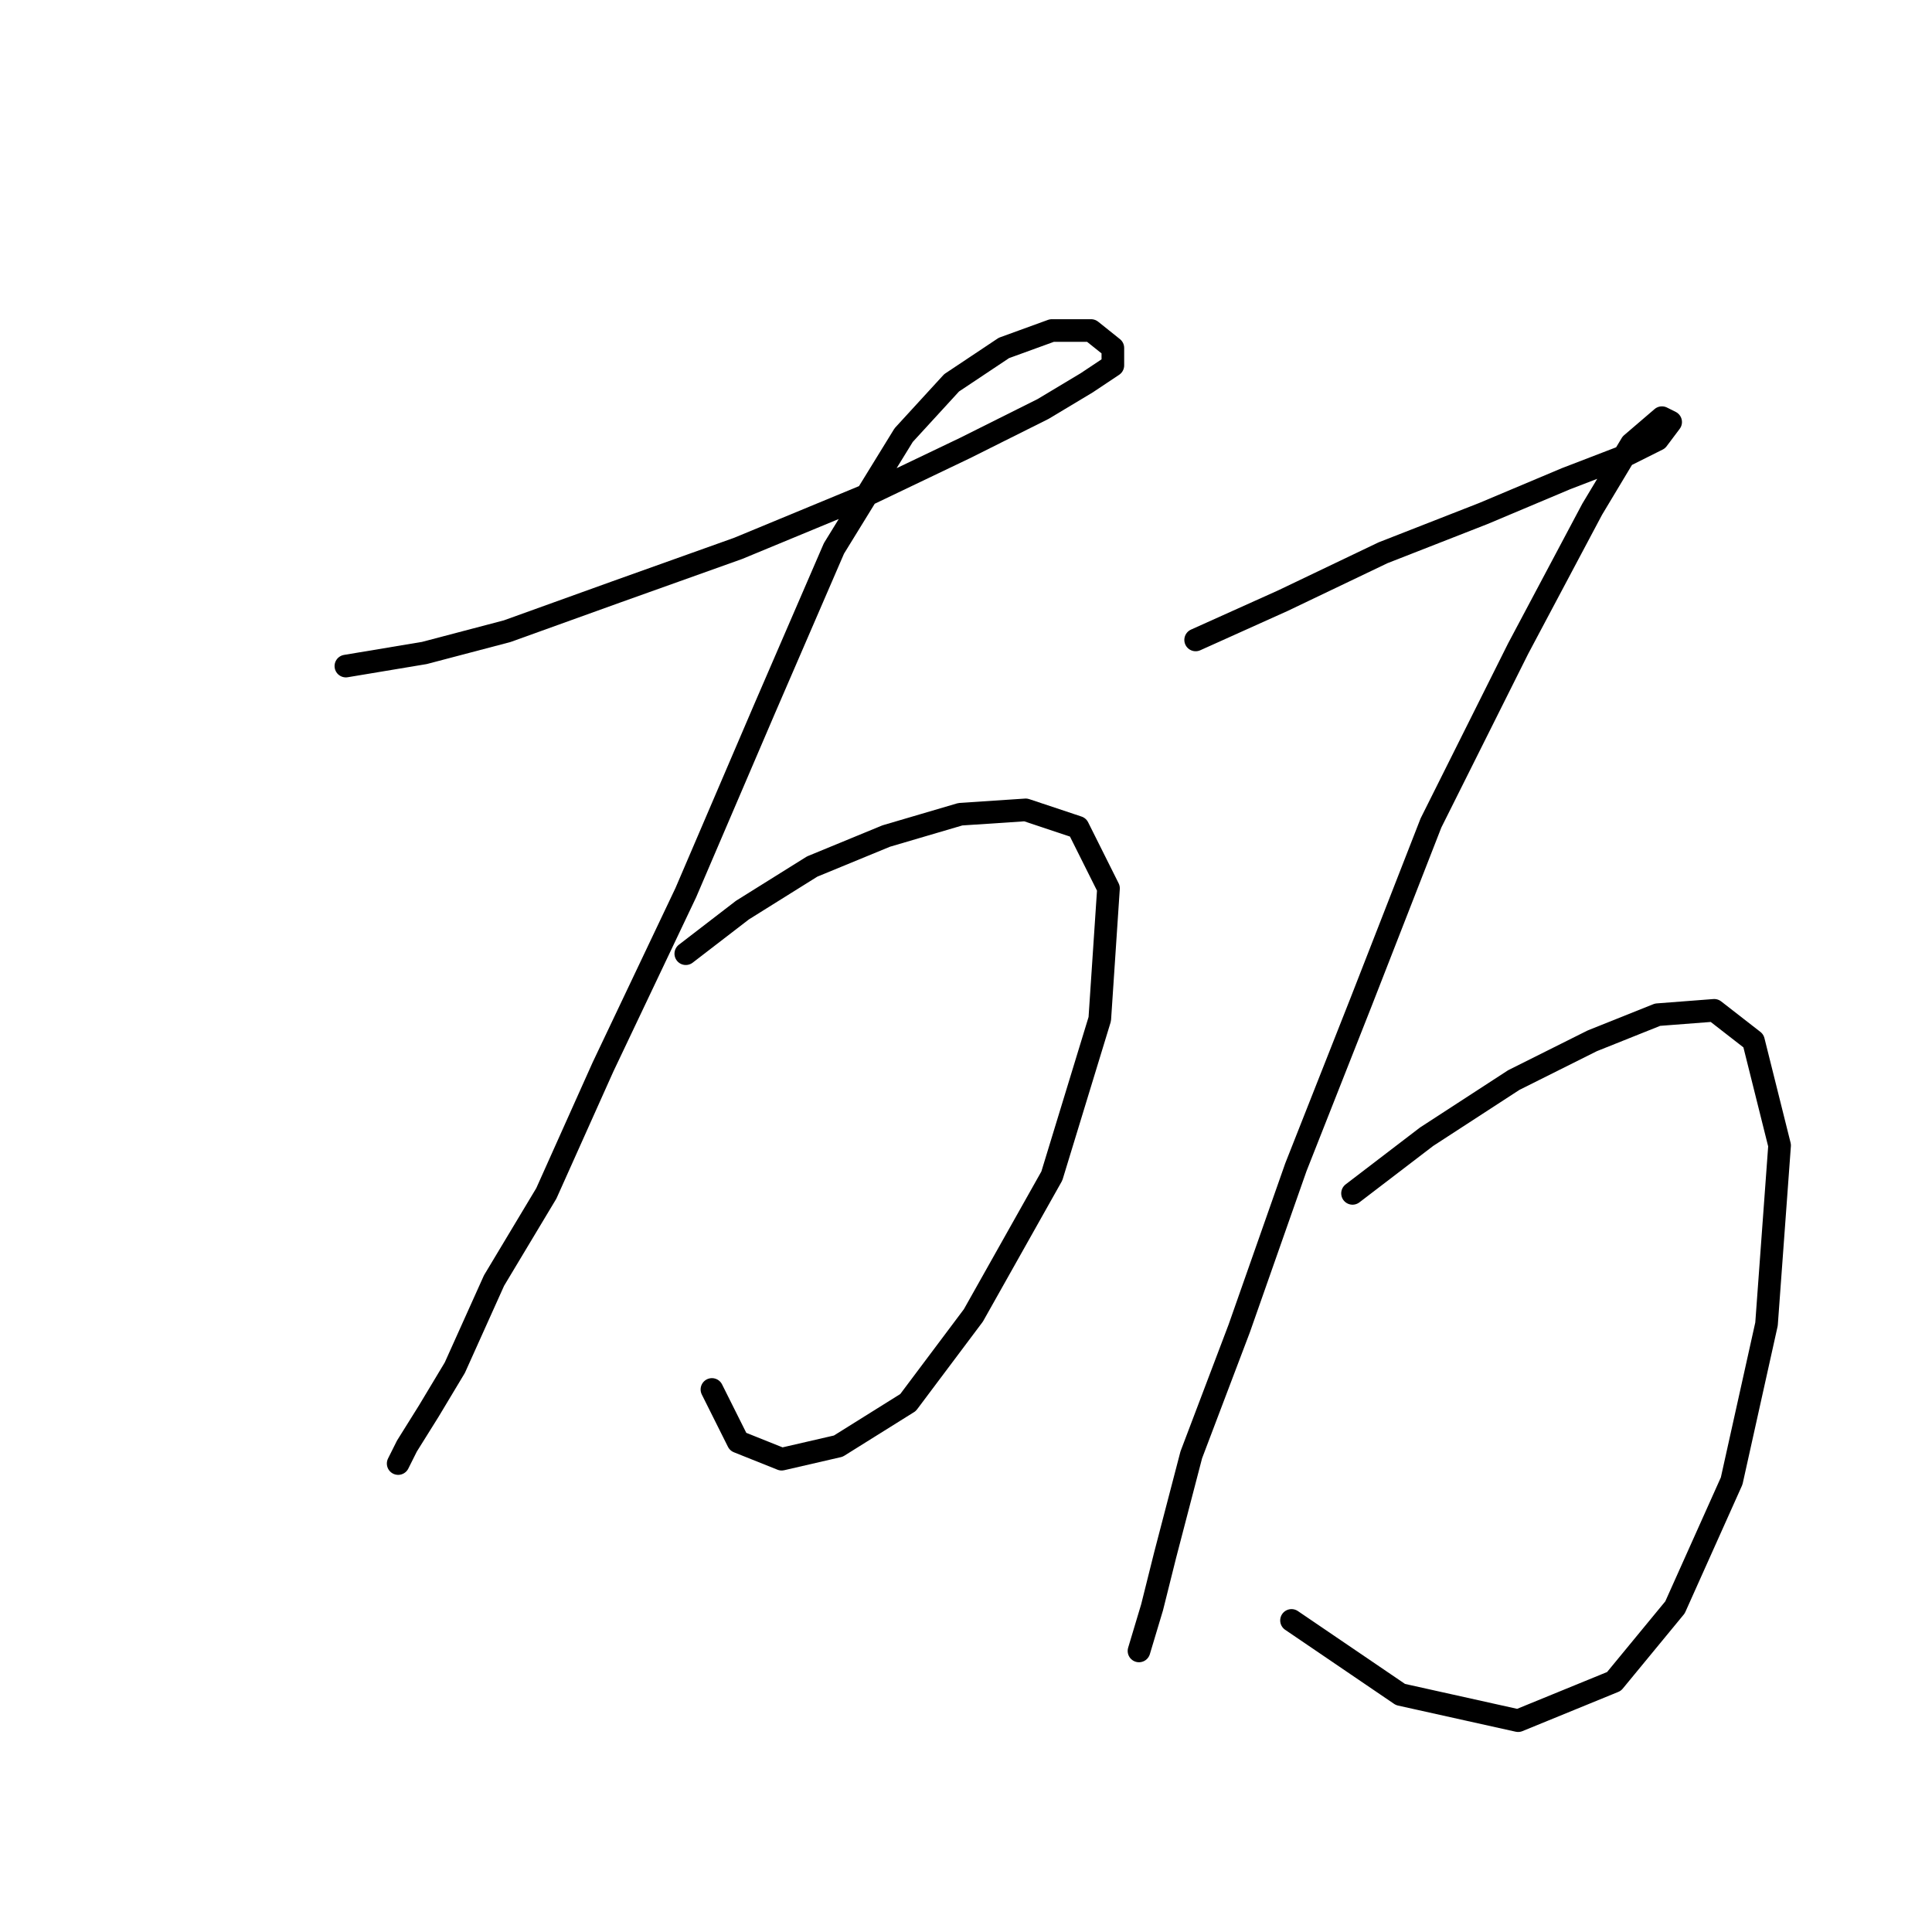 <?xml version="1.0" standalone="no"?>
    <svg width="256" height="256" xmlns="http://www.w3.org/2000/svg" version="1.1">
    <polyline stroke="black" stroke-width="3" stroke-linecap="round" fill="transparent" stroke-linejoin="round" points="45.831 88.258 56.225 86.525 67.196 83.638 81.632 78.441 97.8 72.667 114.545 65.738 127.826 59.386 138.22 54.189 143.994 50.725 147.459 48.415 147.459 46.105 144.572 43.796 139.375 43.796 133.023 46.105 126.094 50.725 119.742 57.654 110.503 72.667 101.264 94.032 90.871 118.284 79.899 141.381 72.393 158.127 65.464 169.675 60.267 181.224 56.802 186.998 53.915 191.618 52.76 193.927 52.76 193.927 " />
        <polyline stroke="black" stroke-width="3" stroke-linecap="round" fill="transparent" stroke-linejoin="round" points="90.871 126.368 98.377 120.594 107.616 114.82 117.432 110.778 127.249 107.89 135.91 107.313 142.839 109.623 146.881 117.707 145.726 135.03 139.375 155.817 128.981 174.295 120.32 185.843 111.081 191.618 103.574 193.35 97.8 191.04 94.335 184.111 94.335 184.111 " />
        <polyline stroke="black" stroke-width="3" stroke-linecap="round" fill="transparent" stroke-linejoin="round" points="158.43 84.793 169.979 79.596 183.259 73.245 196.54 68.048 207.511 63.428 215.018 60.541 219.637 58.231 221.37 55.922 220.215 55.344 216.173 58.809 210.976 67.47 201.16 85.948 189.611 109.045 180.372 132.72 171.711 154.662 164.204 176.027 157.852 192.773 154.388 206.053 152.656 212.983 150.923 218.757 150.923 218.757 " />
        <polyline stroke="black" stroke-width="3" stroke-linecap="round" fill="transparent" stroke-linejoin="round" points="179.217 158.127 189.034 150.62 200.582 143.114 210.976 137.917 219.637 134.452 227.144 133.875 232.341 137.917 235.805 151.775 234.073 175.45 229.454 196.237 221.947 212.983 213.863 222.799 201.16 227.996 185.569 224.531 171.133 214.715 171.133 214.715 " />
        </svg>